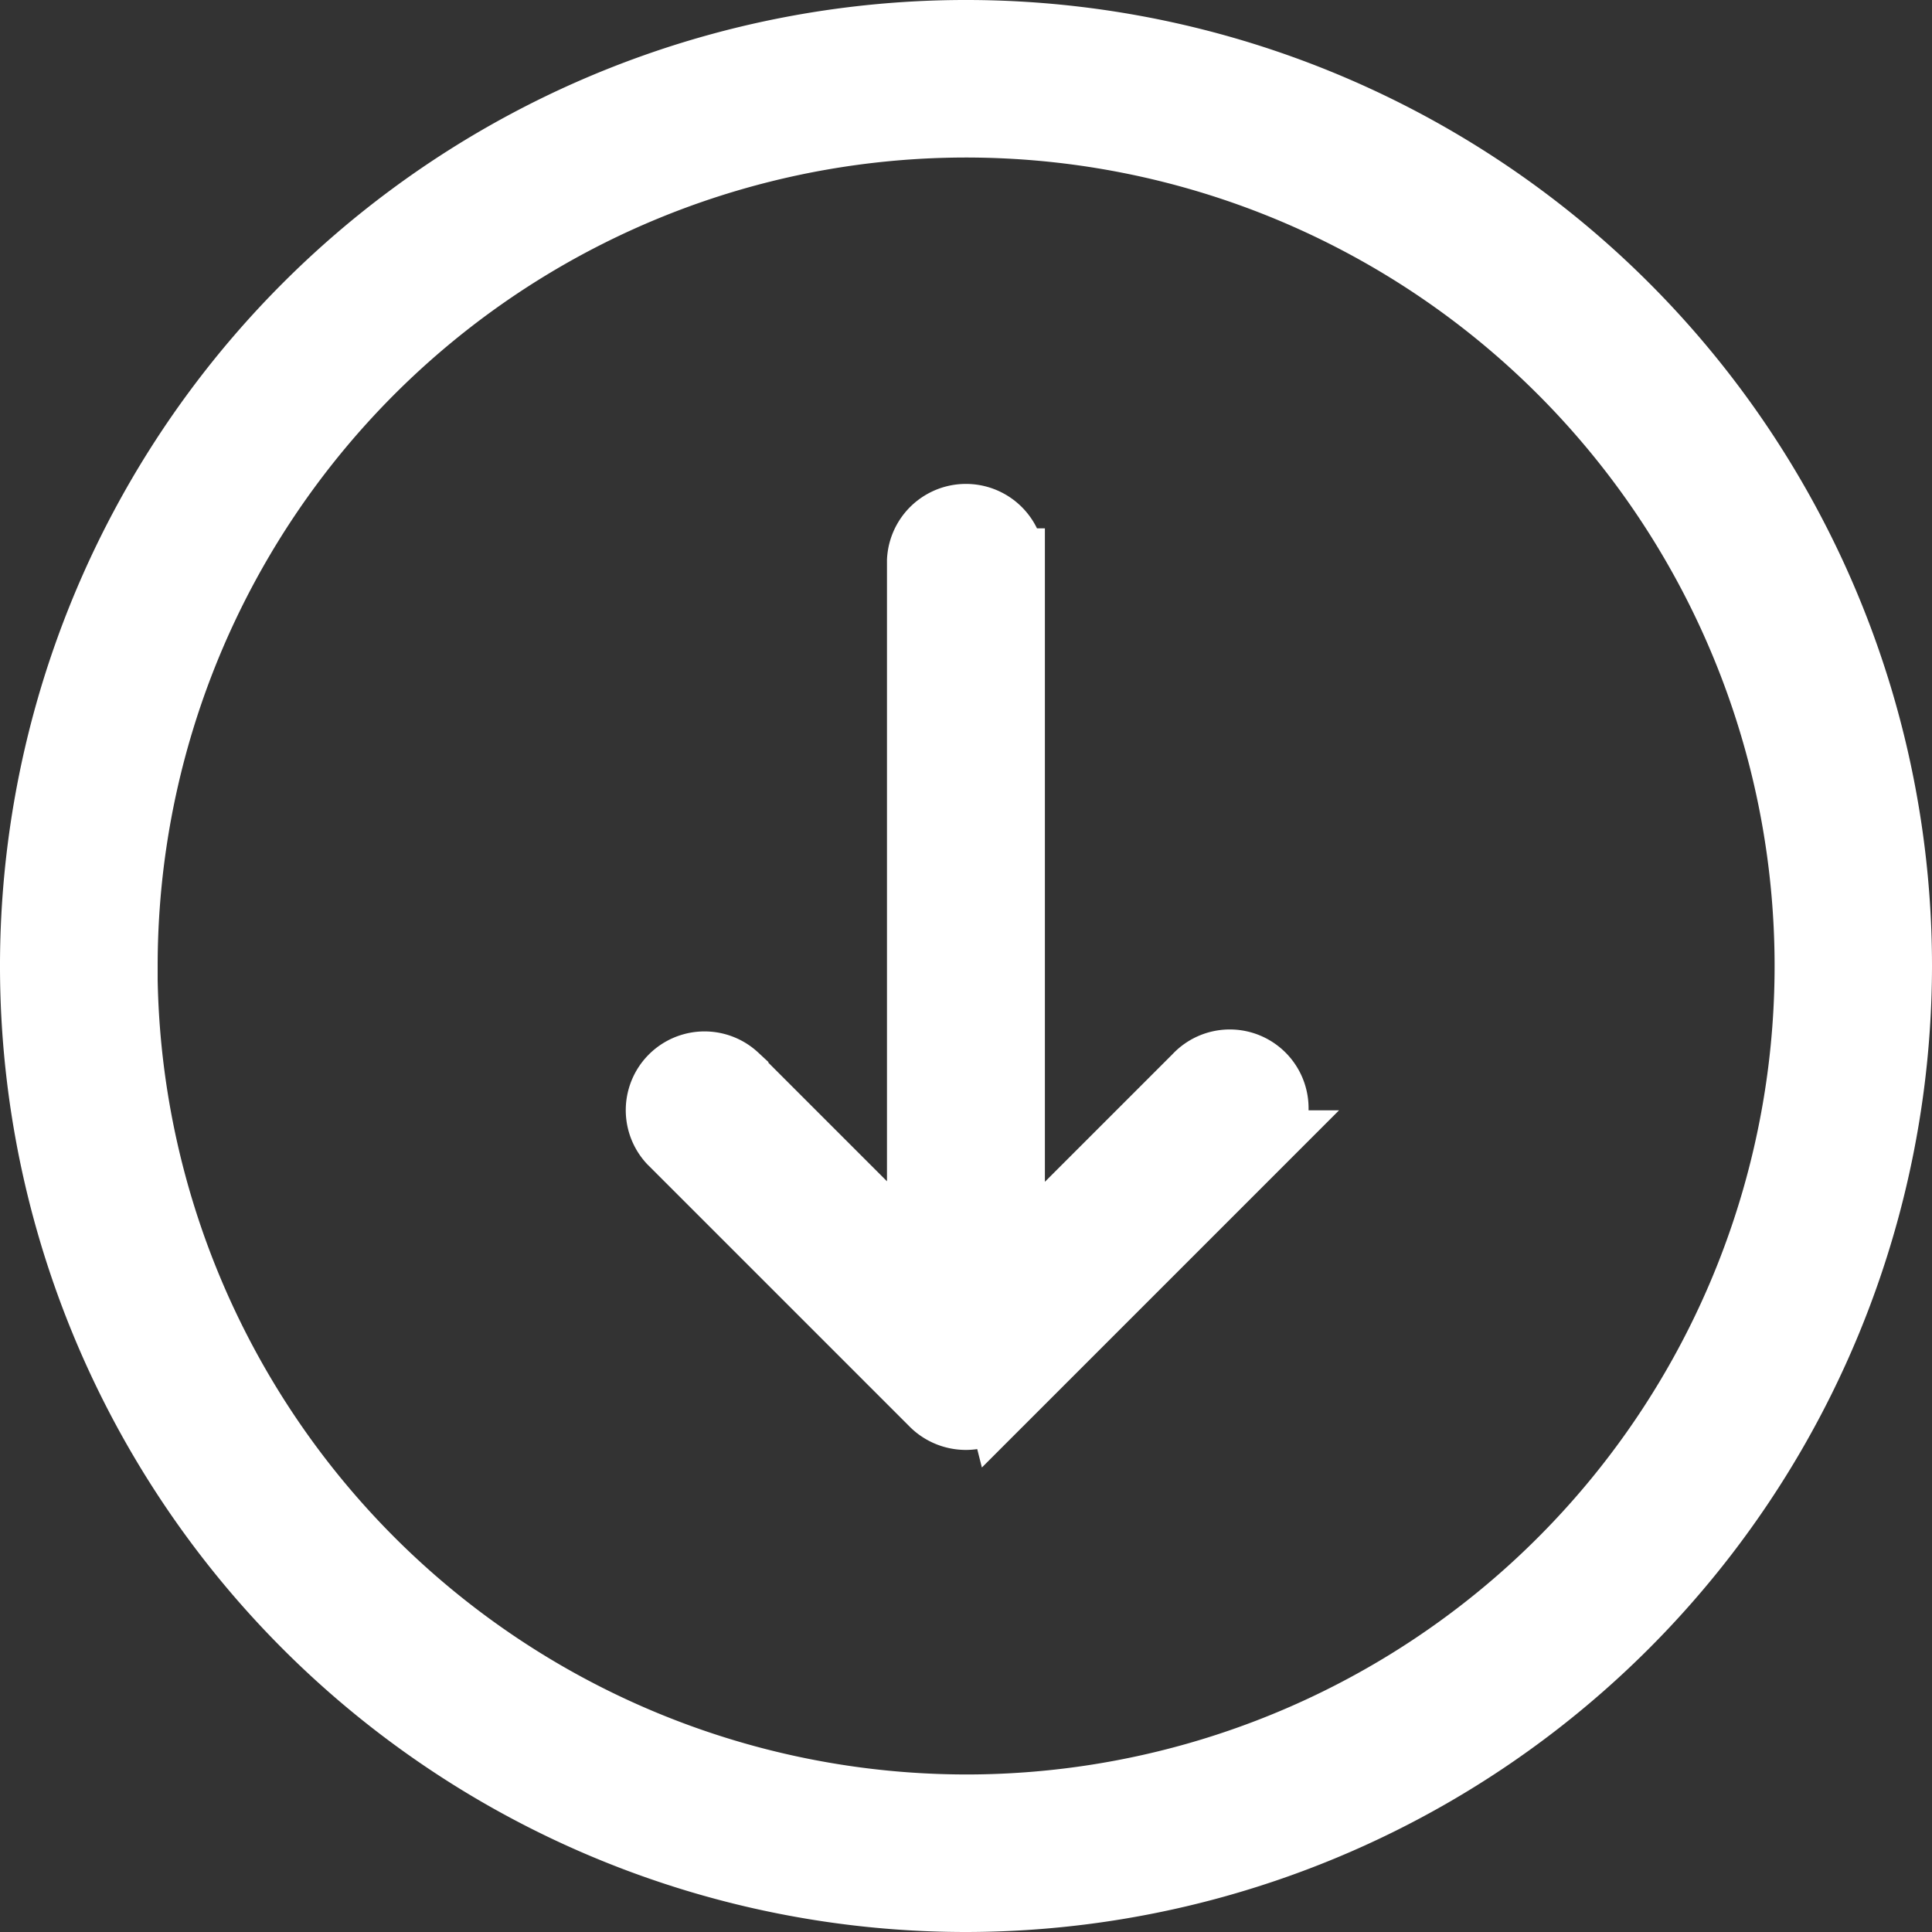<svg xmlns="http://www.w3.org/2000/svg" width="15.036" height="15.036" viewBox="0 0 15.036 15.036"><rect x="0" y="0" width="15.036" height="15.036" fill="#333333" stroke="none"/><defs><style>.a{fill:#fff;stroke:#fff;stroke-width:0.5px;}</style></defs><g transform="translate(0.25 0.25)"><path class="a" d="M14.536,7.268a7.268,7.268,0,1,0-7.268,7.268A7.276,7.276,0,0,0,14.536,7.268Zm-13.809,0a6.542,6.542,0,1,1,6.542,6.542A6.549,6.549,0,0,1,.726,7.268Z"/><path class="a" d="M166.665,133.336l2.042-2.042a.363.363,0,1,0-.513-.513l-1.423,1.423v-5.439a.365.365,0,0,0-.729,0V132.2l-1.423-1.423a.363.363,0,0,0-.513.513l2.042,2.042a.369.369,0,0,0,.516,0Z" transform="translate(-159.139 -122.653)"/></g></svg>
